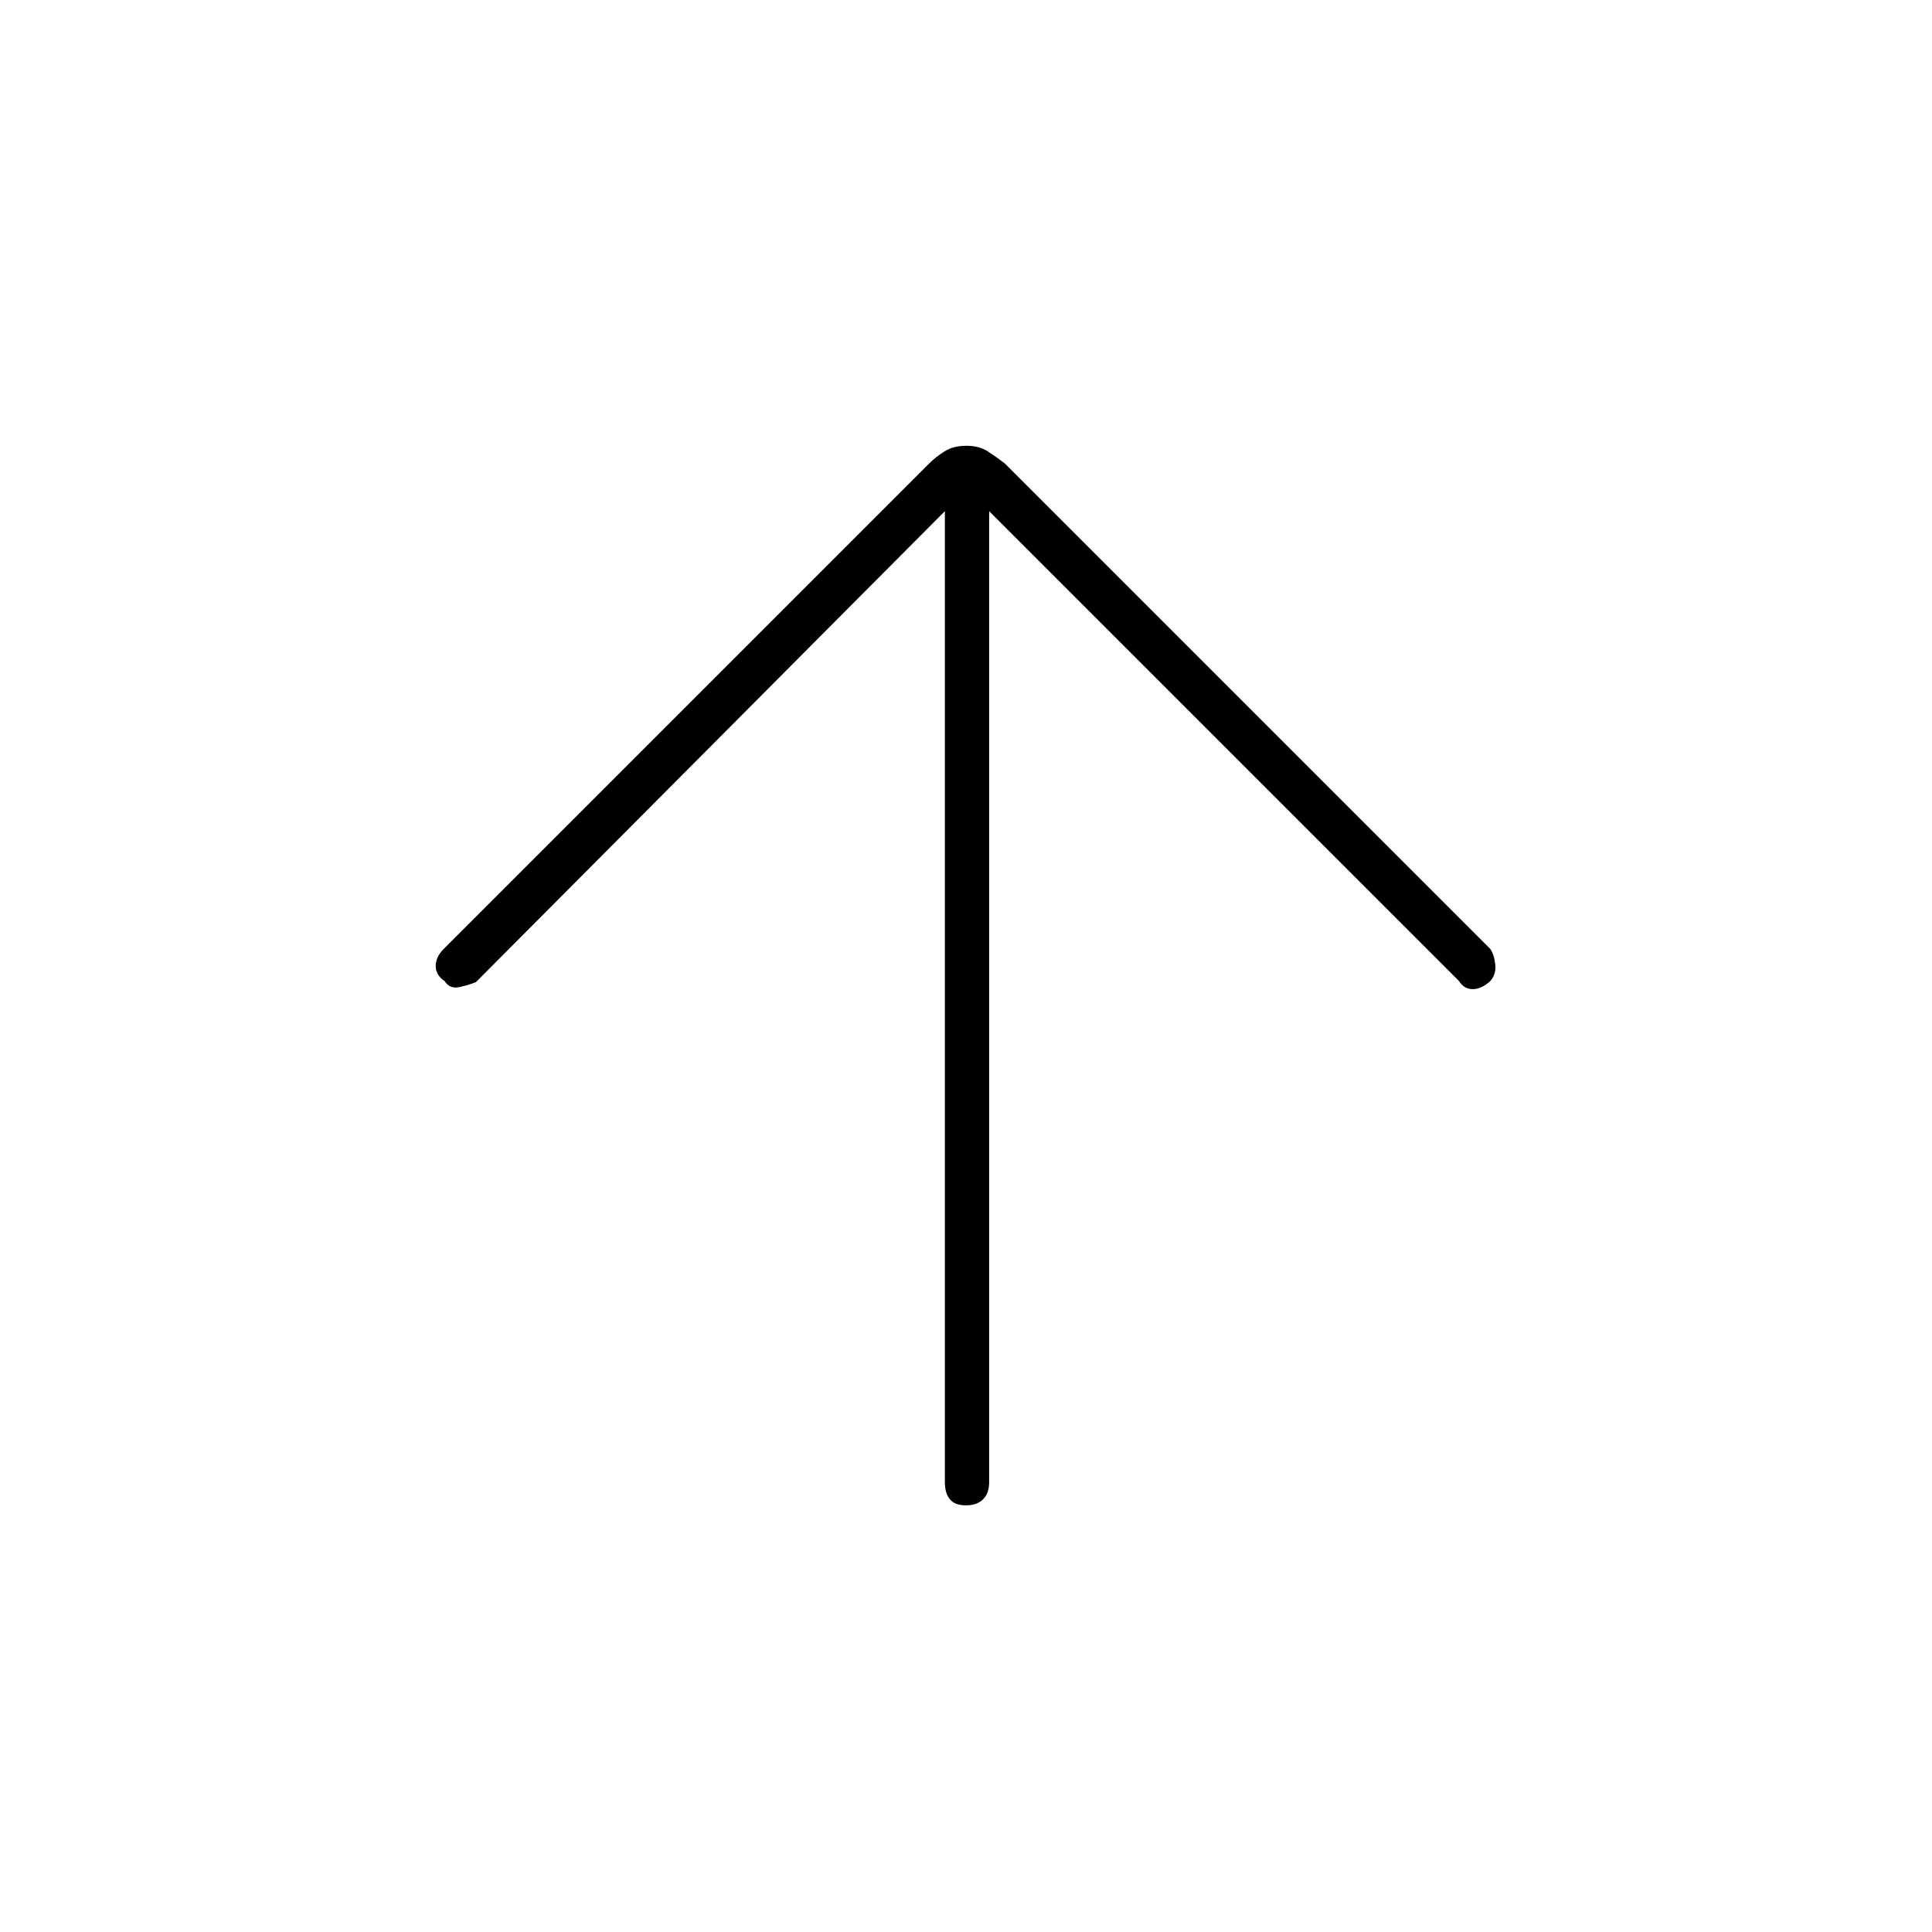 <svg xmlns="http://www.w3.org/2000/svg" height="48" viewBox="0 -960 960 960" width="48"><path d="m469.5-706-233 234q-3.68 1.5-8.34 2.5t-7.23-3q-4.43-3-4.43-7.5t4-8.5l241.22-241.22q3.28-3.28 7.66-6.03 4.39-2.75 10.75-2.75 6.37 0 10.62 2.75 4.25 2.75 8.53 6.03L740.5-488.5q2 3 2.5 7.8t-2.5 8.2q-4.4 4-8.7 4-4.3 0-6.8-4L491.5-706v482.5q0 5.48-3.02 8.49t-8.5 3.01q-5.48 0-7.98-3.01t-2.5-8.49V-706Z"/></svg>